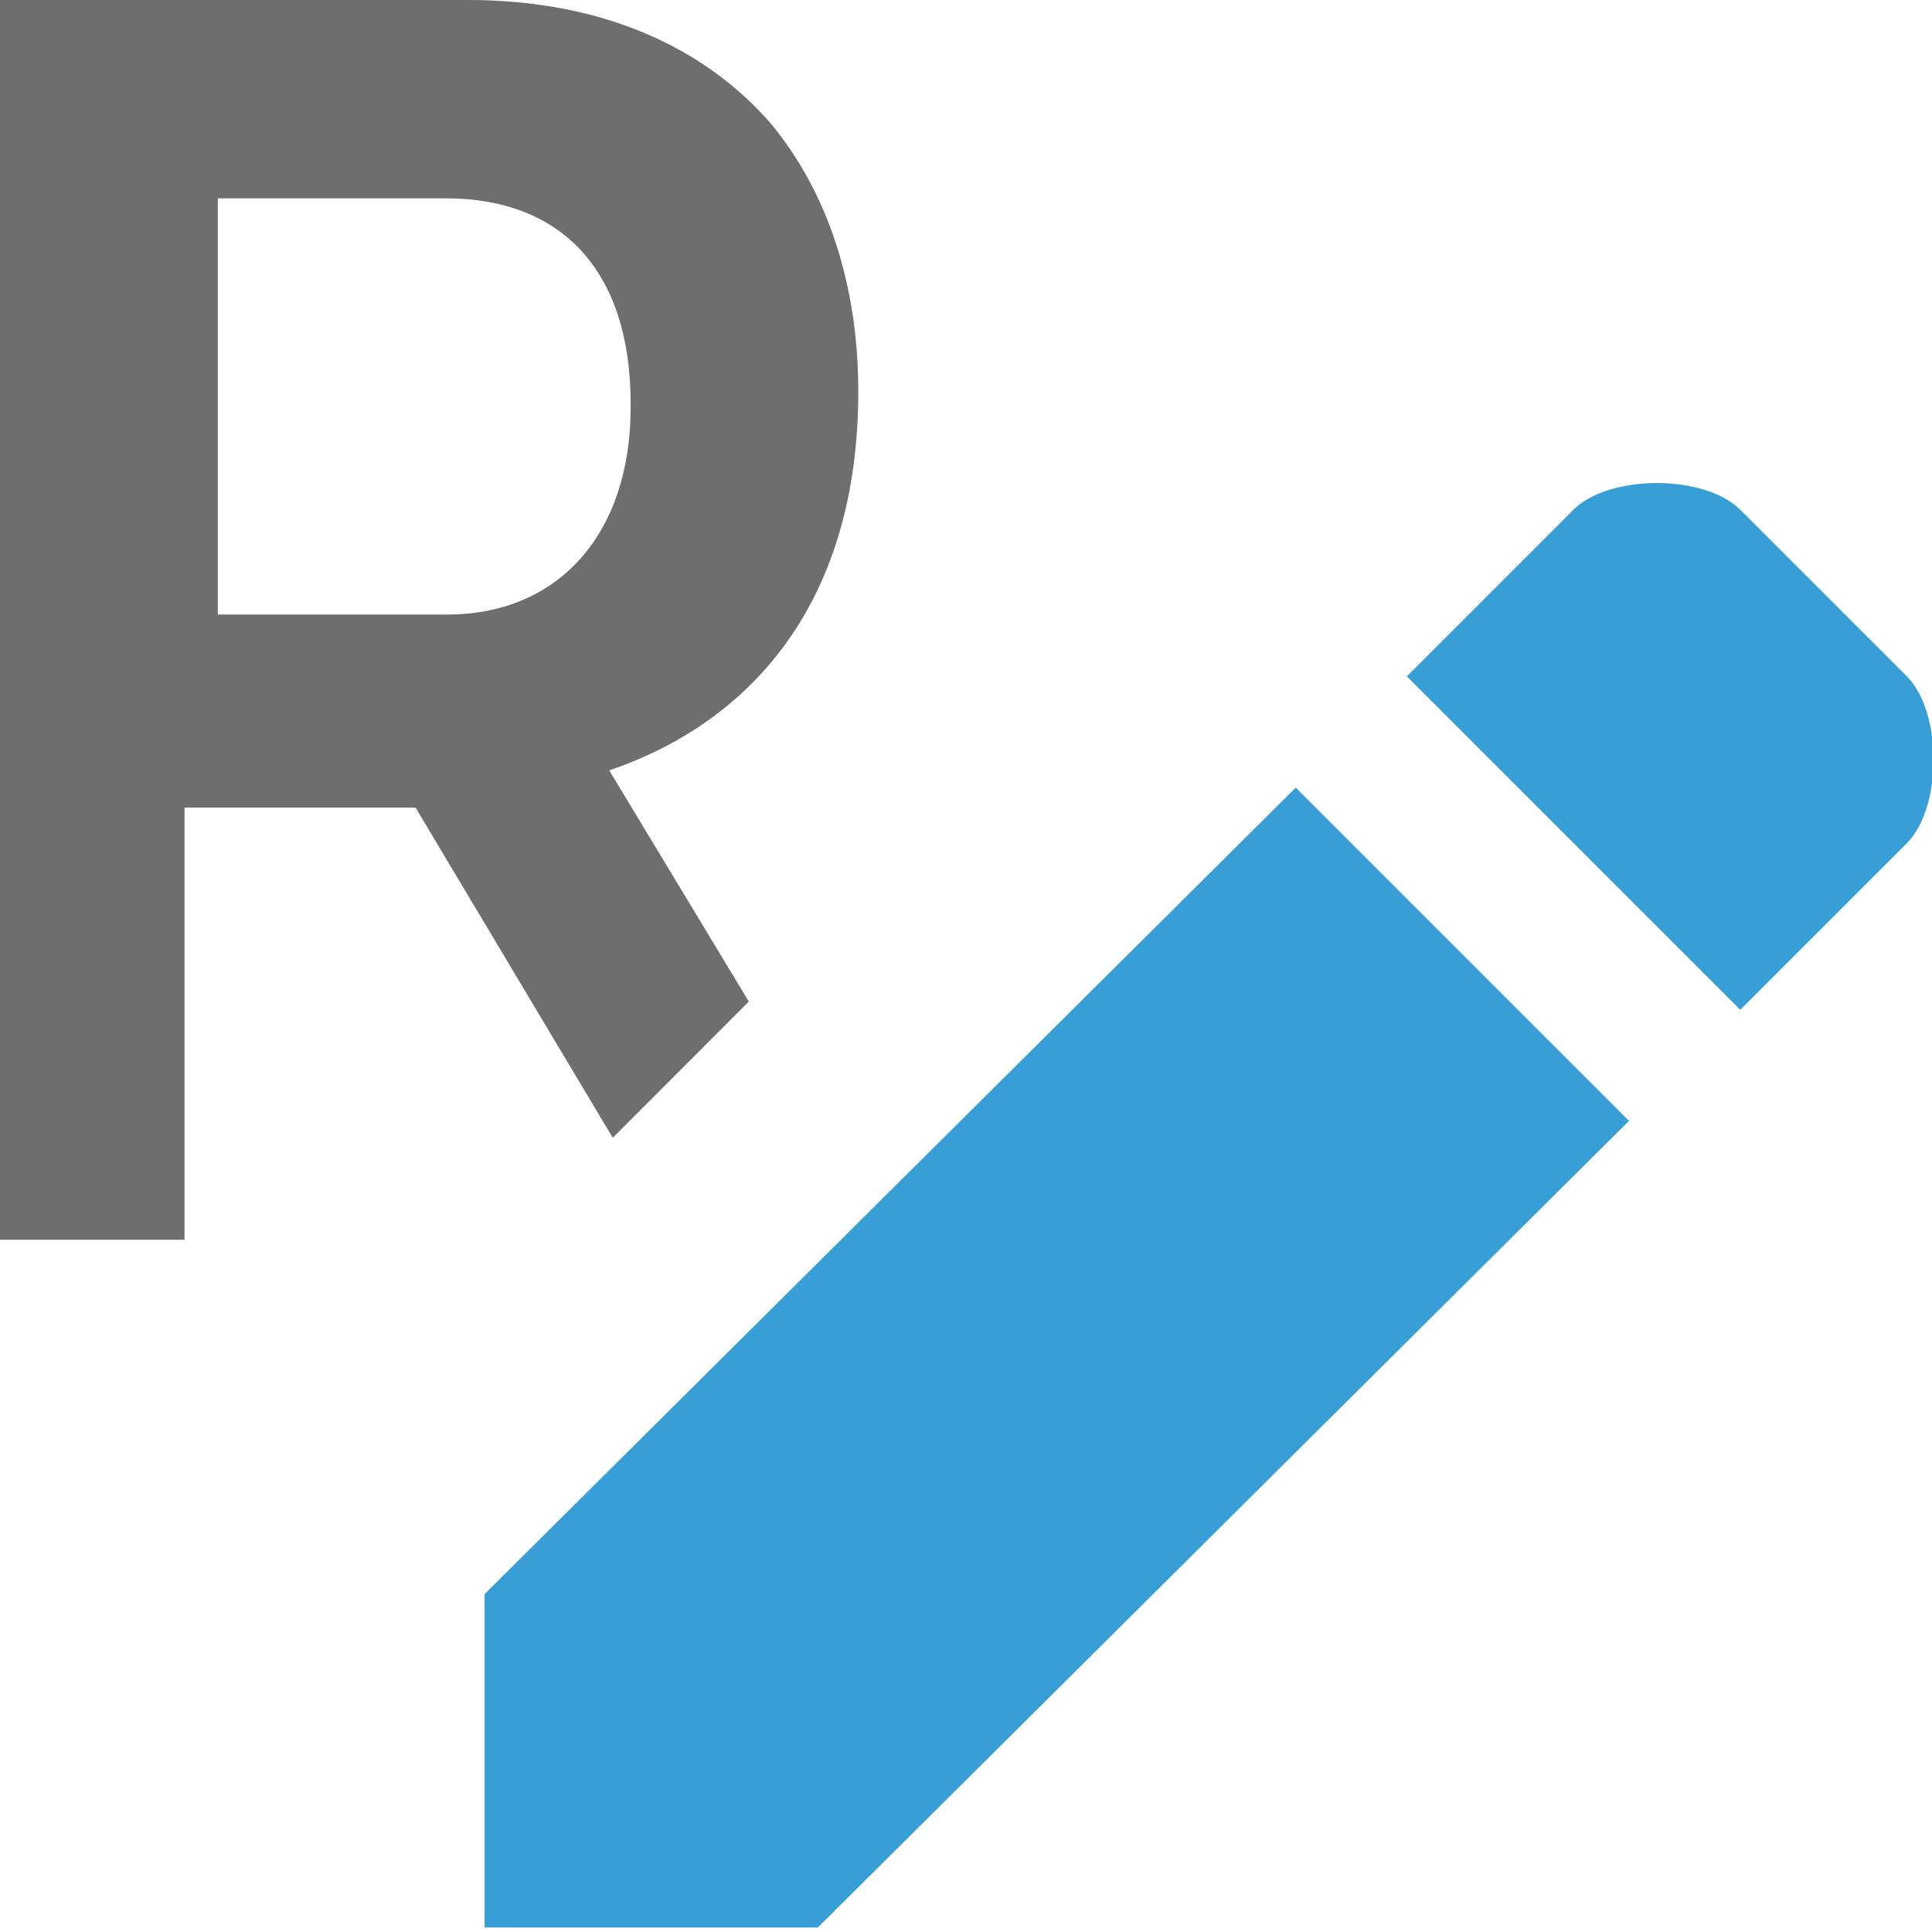 <svg xmlns="http://www.w3.org/2000/svg" width="12" height="12" viewBox="0 0 12 12">
  <g fill="none" fill-rule="evenodd">
    <path fill="#6E6E6E" d="M2.908,2.30926389e-14 C3.728,2.30926389e-14 4.371,0.286 4.79,0.77 C5.135,1.188 5.331,1.76 5.331,2.431 C5.331,3.718 4.688,4.477 3.784,4.785 L4.651,6.221 L3.806,7.067 L2.581,5.016 L1.146,5.016 L1.146,7.7 L-1.86517468e-14,7.7 L-1.86517468e-14,2.30926389e-14 L2.908,2.30926389e-14 Z M1.353,3.817 L2.777,3.817 C3.474,3.817 3.917,3.311 3.917,2.53 L3.917,2.508 C3.917,1.683 3.49,1.232 2.77,1.232 L1.353,1.232 L1.353,3.817 Z"/>
    <path fill="#389FD6" d="M10.118,6.962 L8.048,4.892 L3.01,9.901 L3.01,11.972 L5.08,11.972 L10.118,6.962 Z M11.844,5.237 C12.065,5.015 12.065,4.423 11.844,4.201 L10.809,3.166 C10.587,2.945 9.995,2.945 9.773,3.166 L8.738,4.201 L10.809,6.272 L11.844,5.237 Z"/>
  </g>
</svg>
